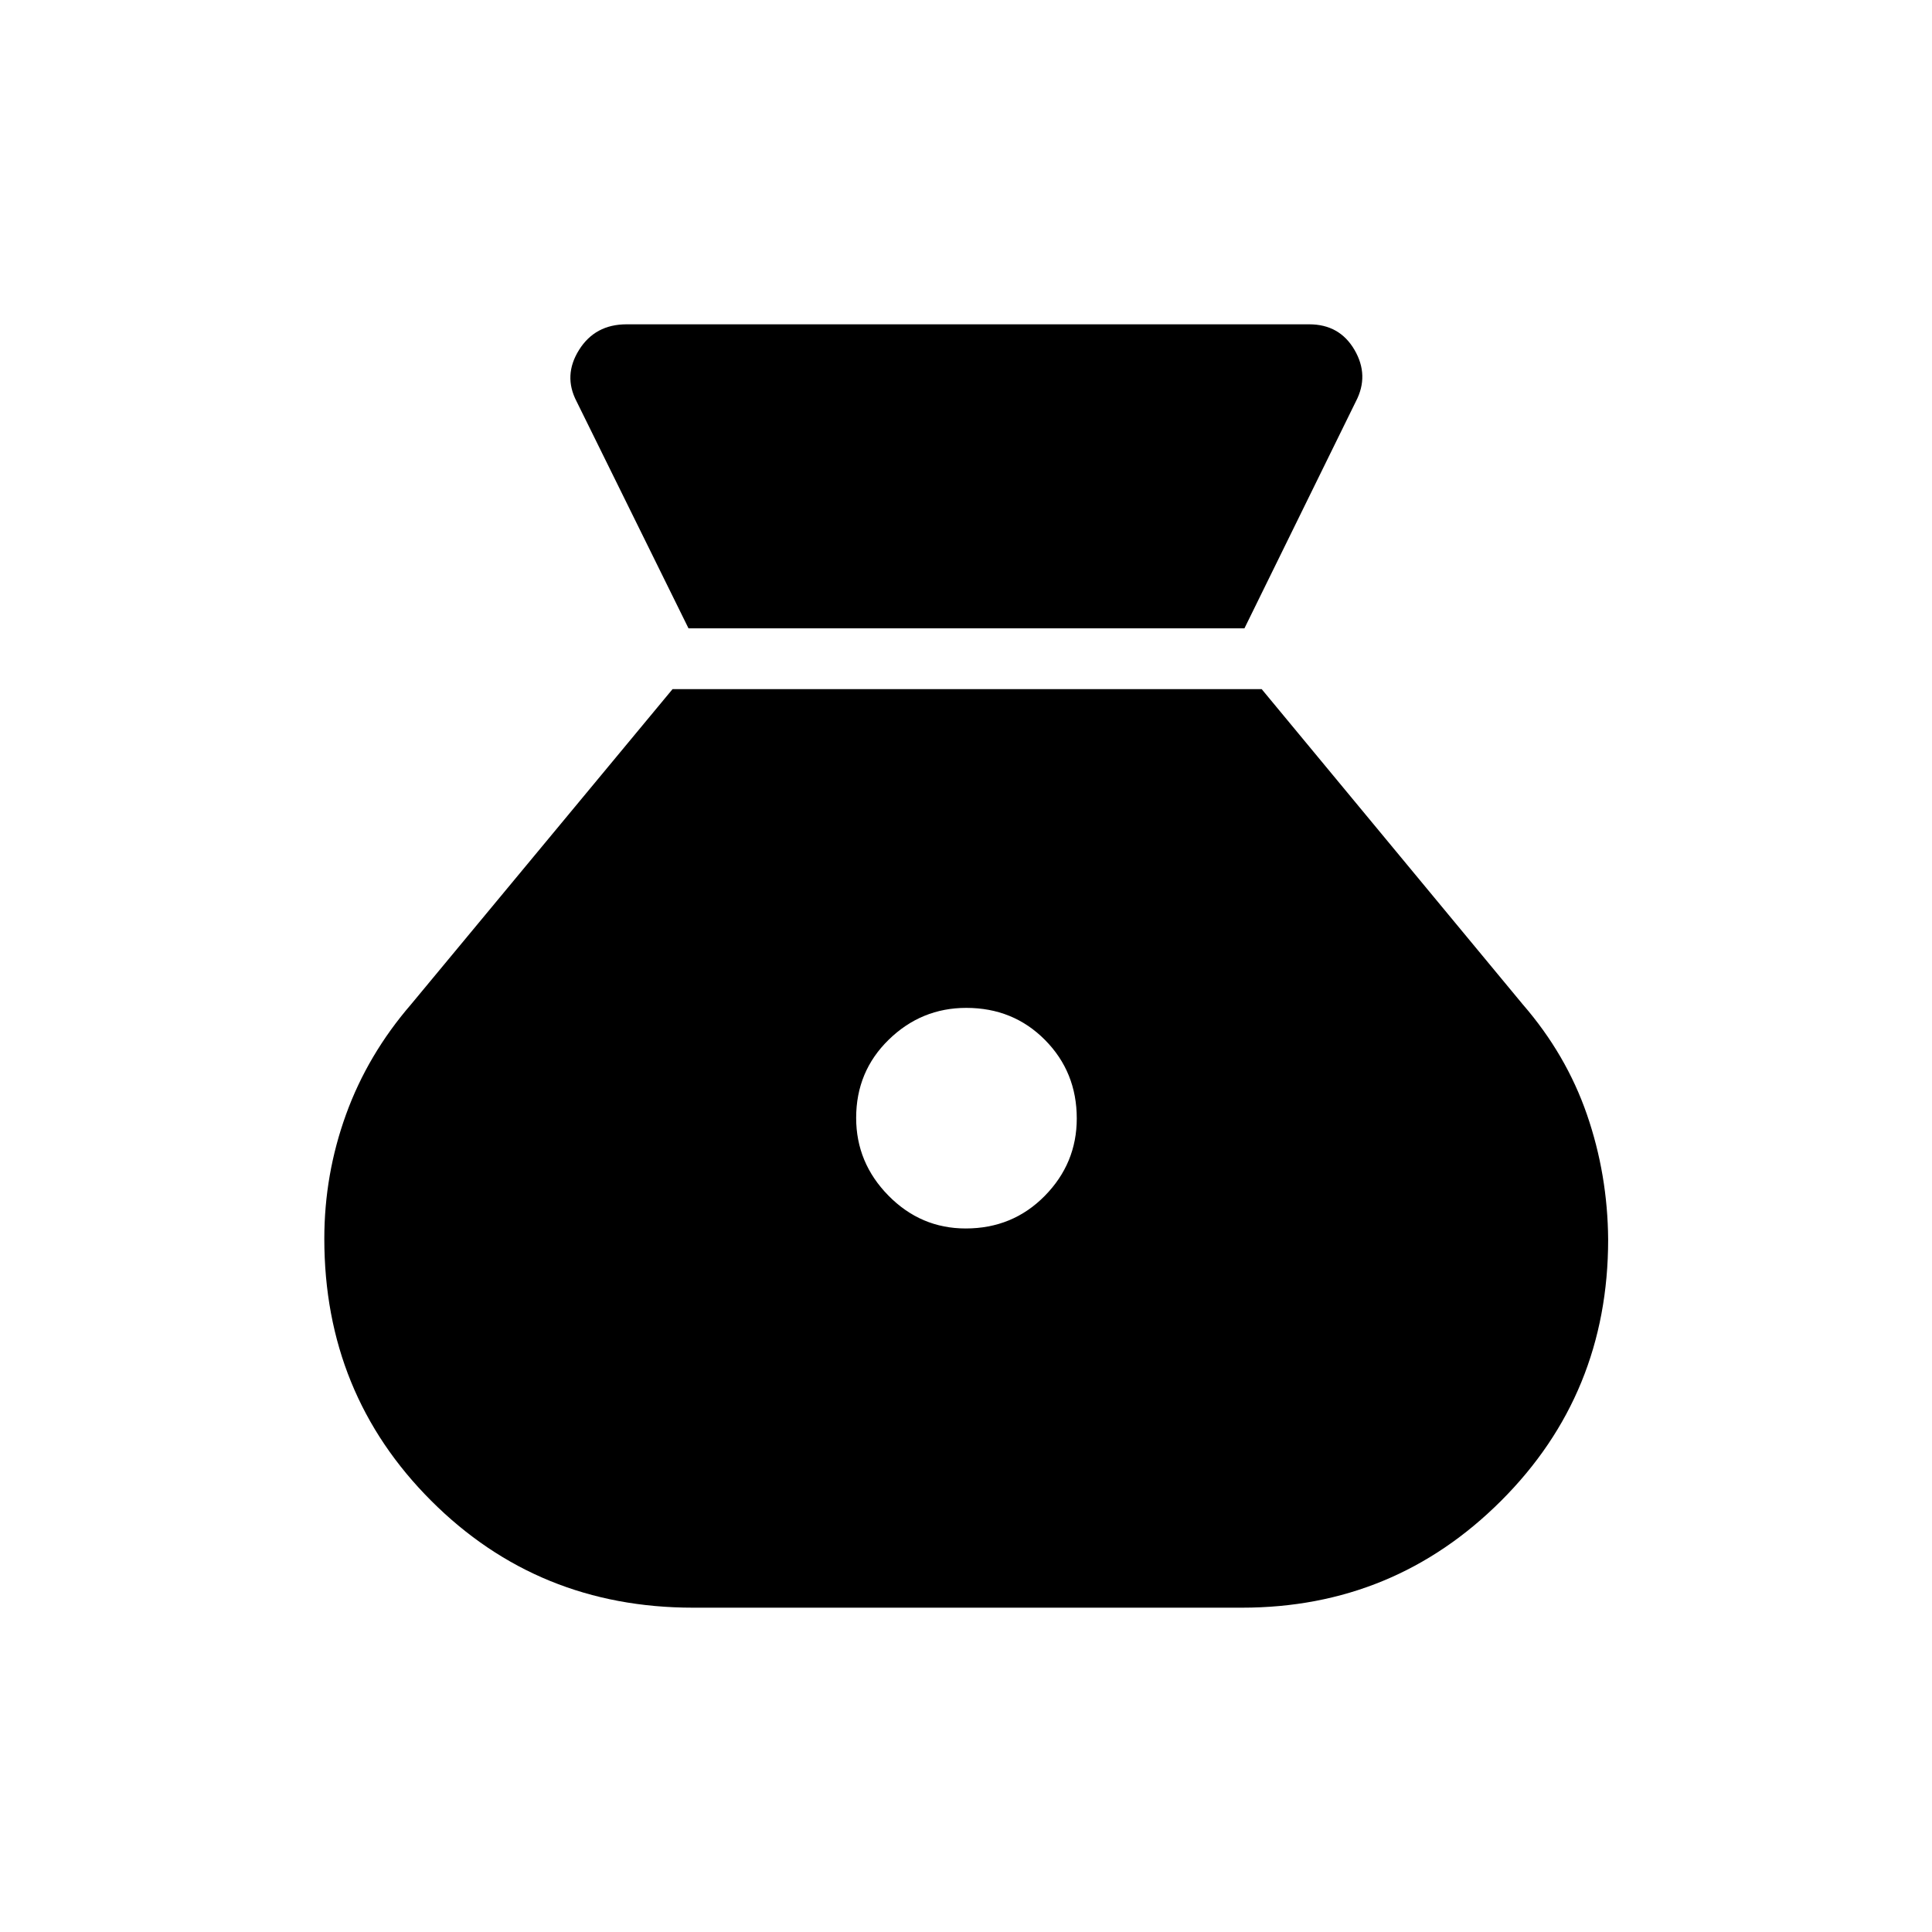 <svg xmlns="http://www.w3.org/2000/svg" height="48" viewBox="0 -960 960 960" width="48"><path d="M479.86-349.58q-22.32 0-38.38-16.31-16.06-16.32-16.06-38.64 0-23.09 16.2-38.87 16.2-15.79 38.52-15.79 23.32 0 39.11 15.93t15.79 39.02q0 22.32-15.93 38.49t-39.25 16.17ZM342.12-647.77h276.23l55.38-112.77q6.73-12.88-.68-25.59-7.42-12.72-22.51-12.72H311.35q-15.66 0-23.62 12.72-7.96 12.71-1.23 25.59l55.62 112.77Zm2.26 486.62h272.76q75.58 0 128.76-53.12 53.18-53.11 53.18-129.79-.23-32.3-10.54-62.14-10.31-29.85-31.92-54.76l-129.7-156.62H334.19L204.27-460.96q-21.56 24.97-32.34 54.76-10.78 29.78-10.78 61.73 0 77.09 53.12 130.2 53.11 53.12 130.11 53.12Z"/></svg>